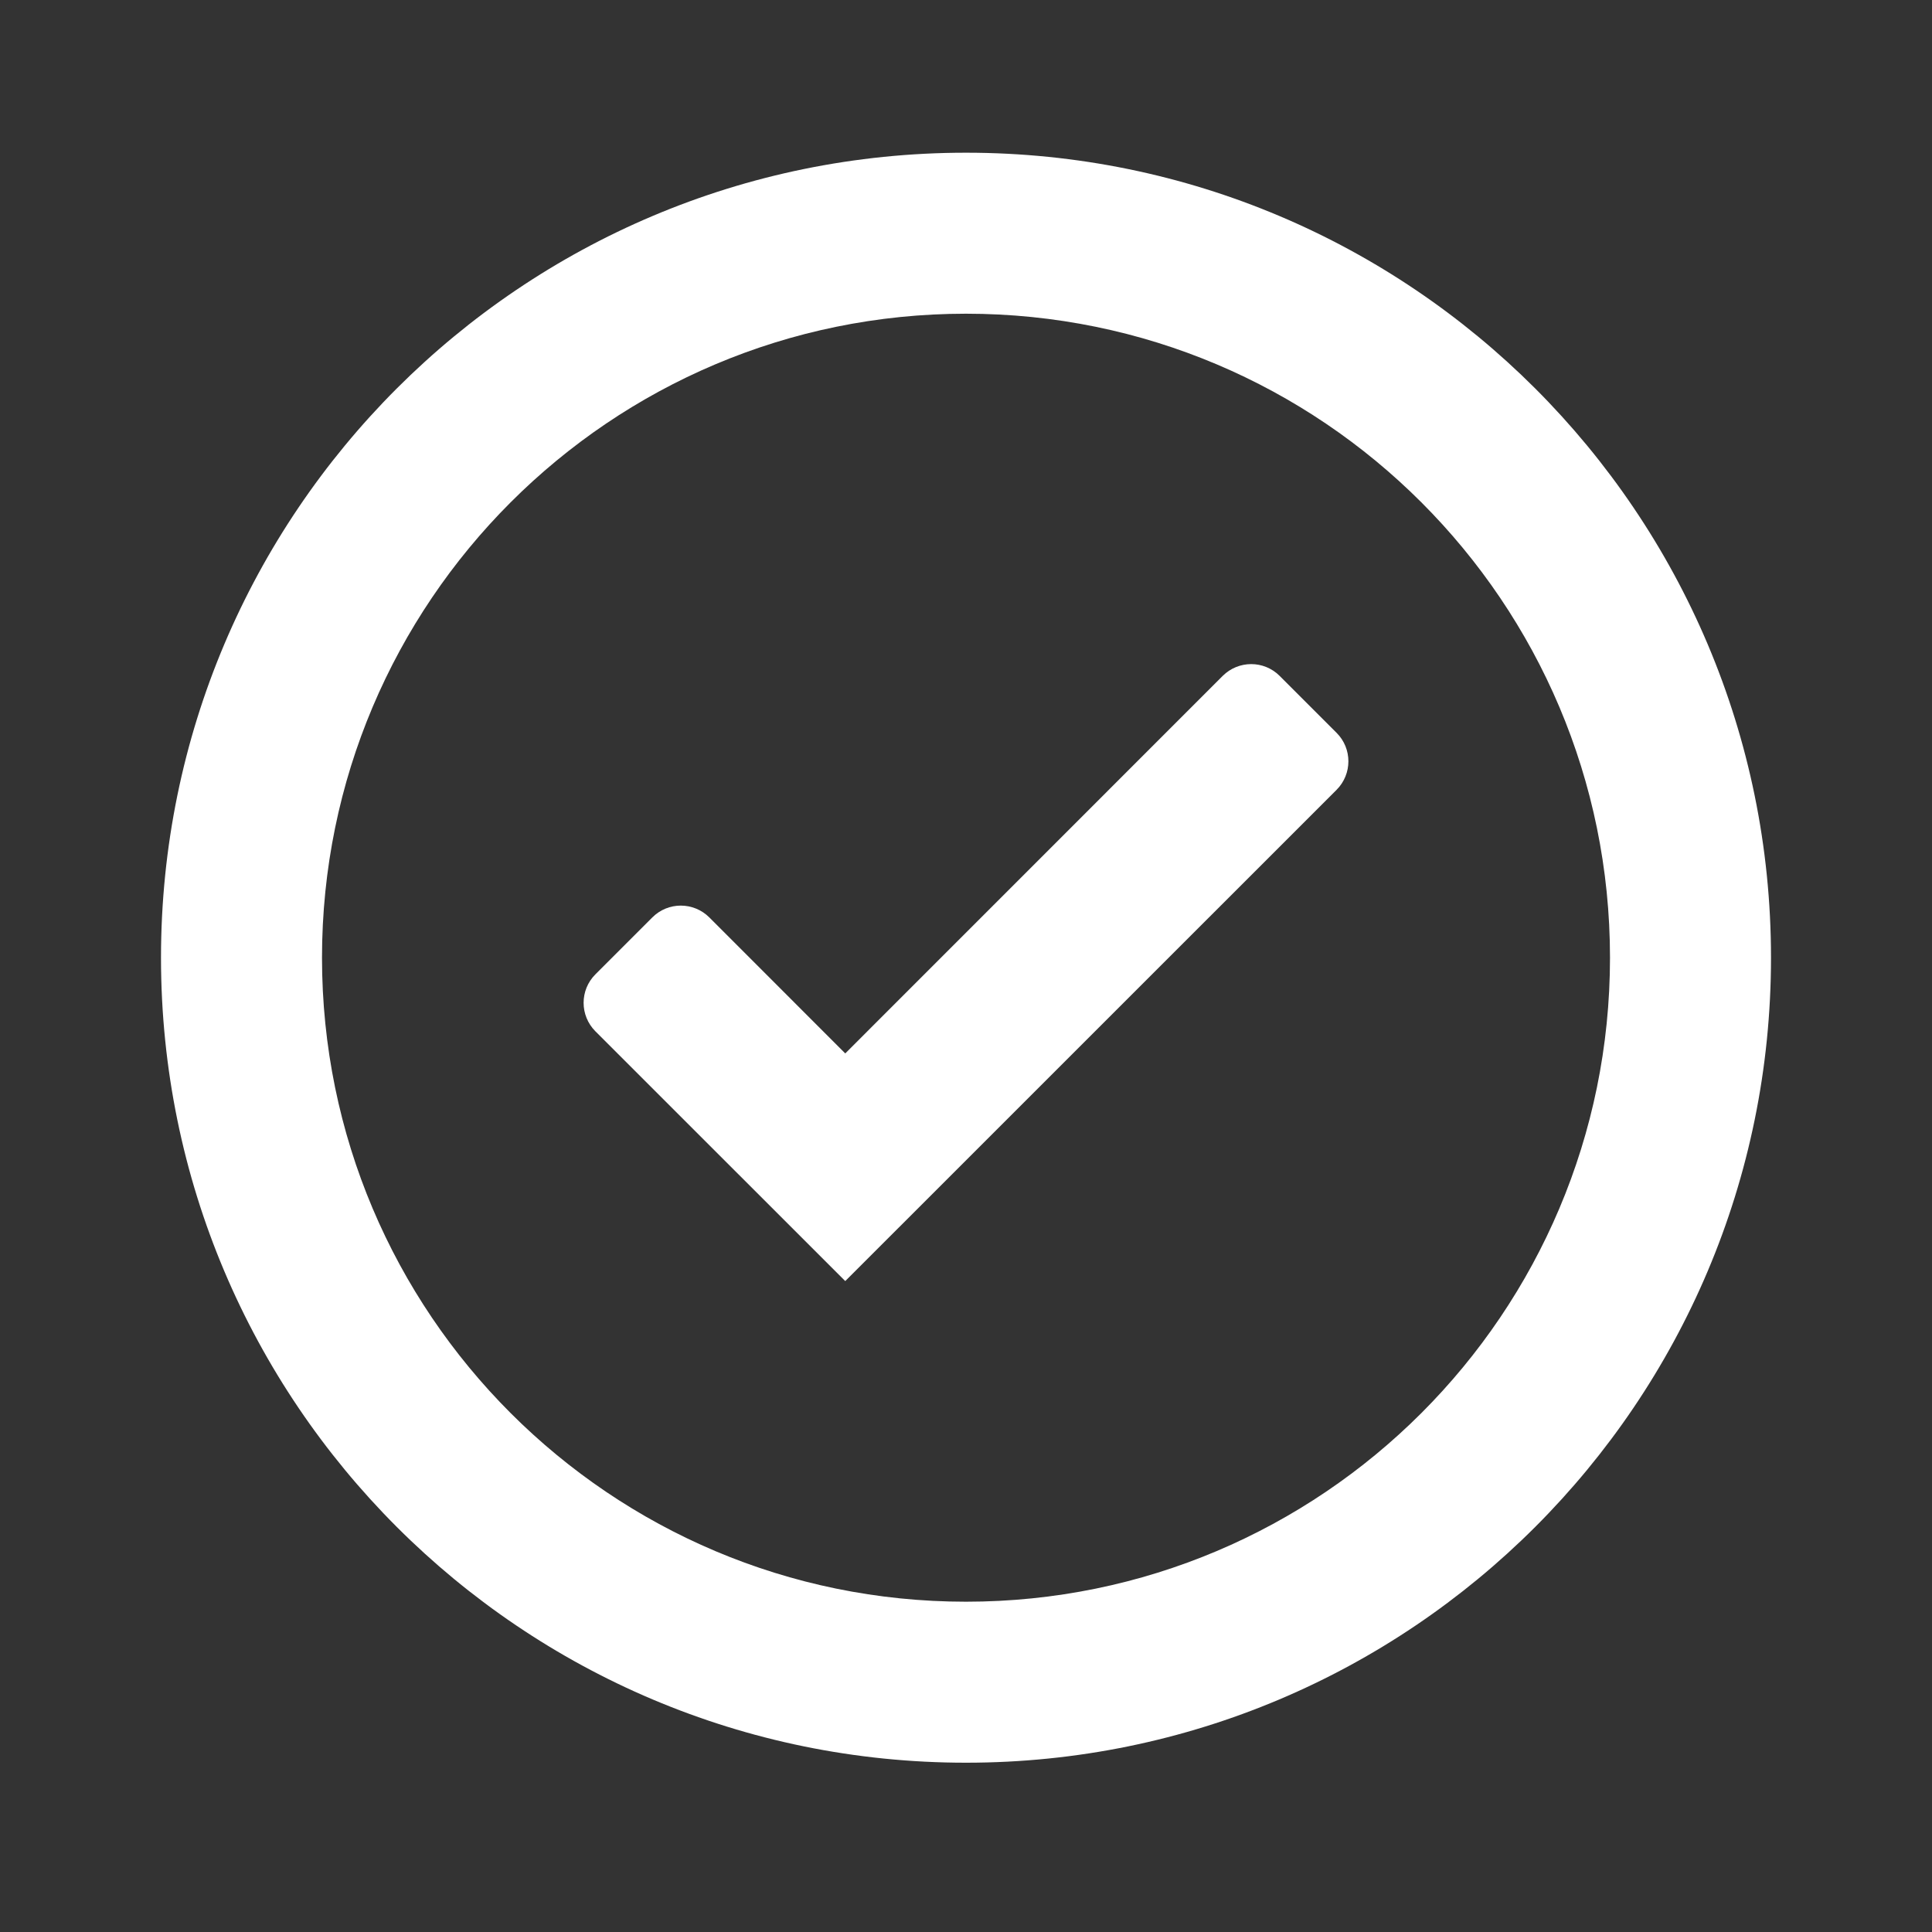 <svg width="24" height="24" viewBox="0 0 24 24" fill="none" xmlns="http://www.w3.org/2000/svg">
<rect x="0" y="0" width="24" height="24" fill="#333333" stroke="none"/>
<path fill-rule="evenodd" clip-rule="evenodd" d="M16.604 9.104C16.799 9.299 16.799 9.615 16.604 9.811L10.5 15.914L7.396 12.811C7.201 12.615 7.201 12.299 7.396 12.104L8.104 11.396C8.299 11.201 8.615 11.201 8.811 11.396L10.5 13.086L15.189 8.396C15.385 8.201 15.701 8.201 15.896 8.396L16.604 9.104Z" fill="#fff"/>
<path fill-rule="evenodd" clip-rule="evenodd" d="M12 19.897C16.418 19.897 20 16.315 20 11.897C20 7.479 16.418 3.897 12 3.897C7.582 3.897 4 7.479 4 11.897C4 16.315 7.582 19.897 12 19.897ZM12 21.897C17.523 21.897 22 17.42 22 11.897C22 6.374 17.523 1.897 12 1.897C6.477 1.897 2 6.374 2 11.897C2 17.42 6.477 21.897 12 21.897Z" fill="#fff"/>
</svg>
